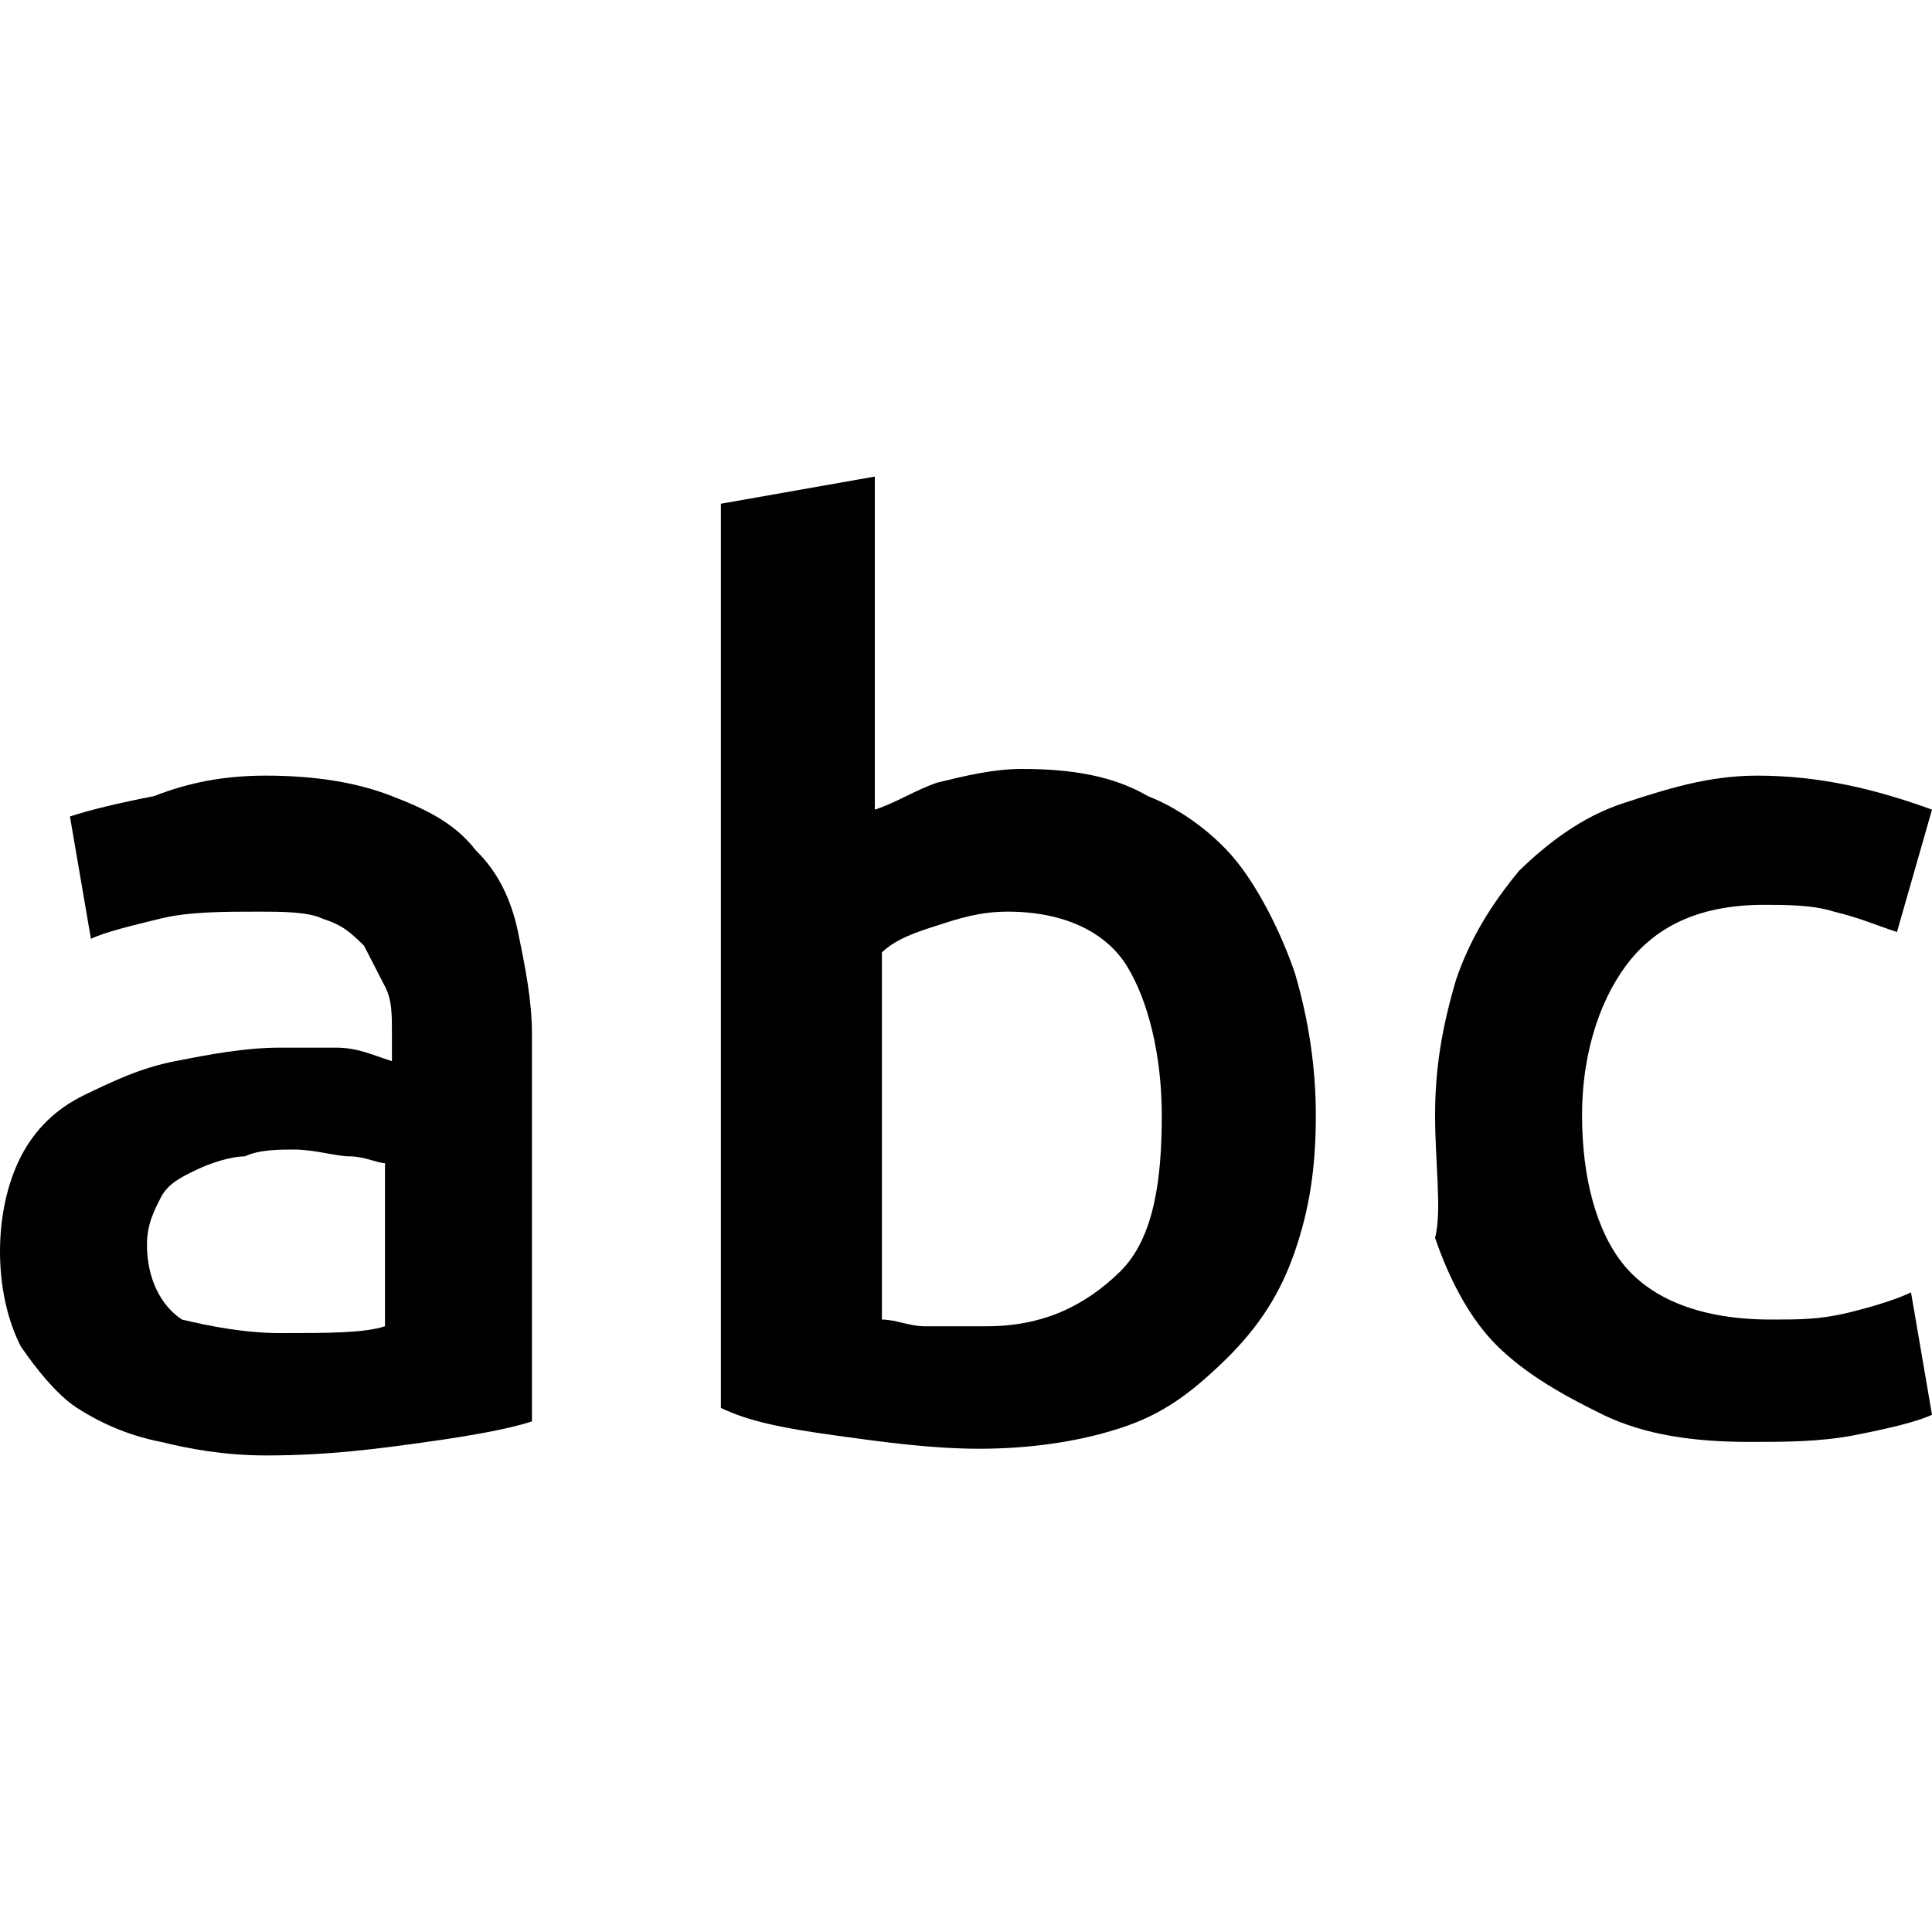<svg
    viewBox="0 0 15 15"
    xmlns="http://www.w3.org/2000/svg">
    <path
    id="a"
        d="M2.065 6.022C2.446 6.022 2.772 6.075 3.043 6.181C3.315 6.286 3.532 6.392 3.695 6.603C3.858 6.761 3.967 6.972 4.022 7.236C4.076 7.5 4.13 7.764 4.13 8.028V11.036C3.967 11.089 3.695 11.142 3.315 11.195C2.935 11.248 2.554 11.3 2.065 11.3C1.739 11.3 1.467 11.248 1.25 11.195C0.978 11.142 0.761 11.036 0.598 10.931C0.435 10.825 0.272 10.614 0.163 10.456C0.054 10.245 0 9.981 0 9.717C0 9.453 0.054 9.189 0.163 8.978C0.272 8.767 0.435 8.609 0.652 8.503C0.87 8.398 1.087 8.292 1.359 8.239C1.63 8.186 1.902 8.134 2.174 8.134C2.282 8.134 2.446 8.134 2.609 8.134C2.772 8.134 2.88 8.186 3.043 8.239V8.028C3.043 7.87 3.043 7.764 2.989 7.659C2.935 7.553 2.88 7.447 2.826 7.342C2.717 7.236 2.663 7.184 2.5 7.131C2.391 7.078 2.174 7.078 2.011 7.078C1.739 7.078 1.467 7.078 1.25 7.131C1.033 7.184 0.815 7.236 0.706 7.289L0.543 6.339C0.706 6.286 0.924 6.234 1.196 6.181C1.467 6.075 1.739 6.022 2.065 6.022ZM2.174 10.35C2.554 10.35 2.826 10.35 2.989 10.297V9.031C2.935 9.031 2.826 8.978 2.717 8.978C2.609 8.978 2.446 8.925 2.282 8.925C2.174 8.925 2.011 8.925 1.902 8.978C1.793 8.978 1.63 9.031 1.522 9.084C1.413 9.136 1.304 9.189 1.25 9.295C1.196 9.4 1.141 9.506 1.141 9.664C1.141 9.928 1.25 10.139 1.413 10.245C1.63 10.297 1.902 10.35 2.174 10.35Z"
    />
    <path
    id="b"
        d="M10.216 8.661C10.216 9.084 10.162 9.4 10.053 9.717C9.944 10.034 9.781 10.297 9.51 10.561C9.238 10.825 9.02 10.984 8.694 11.089C8.368 11.195 7.988 11.248 7.607 11.248C7.227 11.248 6.847 11.195 6.466 11.142C6.086 11.089 5.814 11.036 5.597 10.931V3.911L6.792 3.7V6.286C6.955 6.234 7.118 6.128 7.281 6.075C7.499 6.022 7.716 5.97 7.934 5.97C8.314 5.97 8.64 6.022 8.912 6.181C9.183 6.286 9.455 6.497 9.618 6.709C9.781 6.92 9.944 7.236 10.053 7.553C10.162 7.922 10.216 8.292 10.216 8.661ZM9.02 8.661C9.02 8.186 8.912 7.764 8.749 7.5C8.586 7.236 8.26 7.078 7.825 7.078C7.607 7.078 7.444 7.131 7.281 7.184C7.118 7.236 6.955 7.289 6.847 7.395V10.245C6.955 10.245 7.064 10.297 7.173 10.297C7.281 10.297 7.444 10.297 7.662 10.297C8.097 10.297 8.423 10.139 8.694 9.875C8.966 9.611 9.02 9.136 9.02 8.661Z"
    />
    <path
    id="c"
        d="M11.142 8.661C11.142 8.292 11.196 7.975 11.305 7.606C11.413 7.289 11.576 7.025 11.794 6.761C12.011 6.55 12.283 6.339 12.609 6.234C12.935 6.128 13.261 6.022 13.642 6.022C14.131 6.022 14.565 6.128 15 6.286L14.728 7.236C14.565 7.184 14.457 7.131 14.239 7.078C14.076 7.025 13.859 7.025 13.696 7.025C13.207 7.025 12.881 7.184 12.663 7.447C12.446 7.711 12.283 8.134 12.283 8.661C12.283 9.136 12.392 9.559 12.609 9.823C12.826 10.086 13.207 10.245 13.75 10.245C13.967 10.245 14.131 10.245 14.348 10.192C14.565 10.139 14.728 10.086 14.837 10.034L15 10.984C14.891 11.036 14.674 11.089 14.402 11.142C14.131 11.195 13.859 11.195 13.587 11.195C13.152 11.195 12.772 11.142 12.446 10.984C12.12 10.825 11.848 10.667 11.631 10.456C11.413 10.245 11.25 9.928 11.142 9.611C11.196 9.4 11.142 9.031 11.142 8.661Z"
    />
</svg>